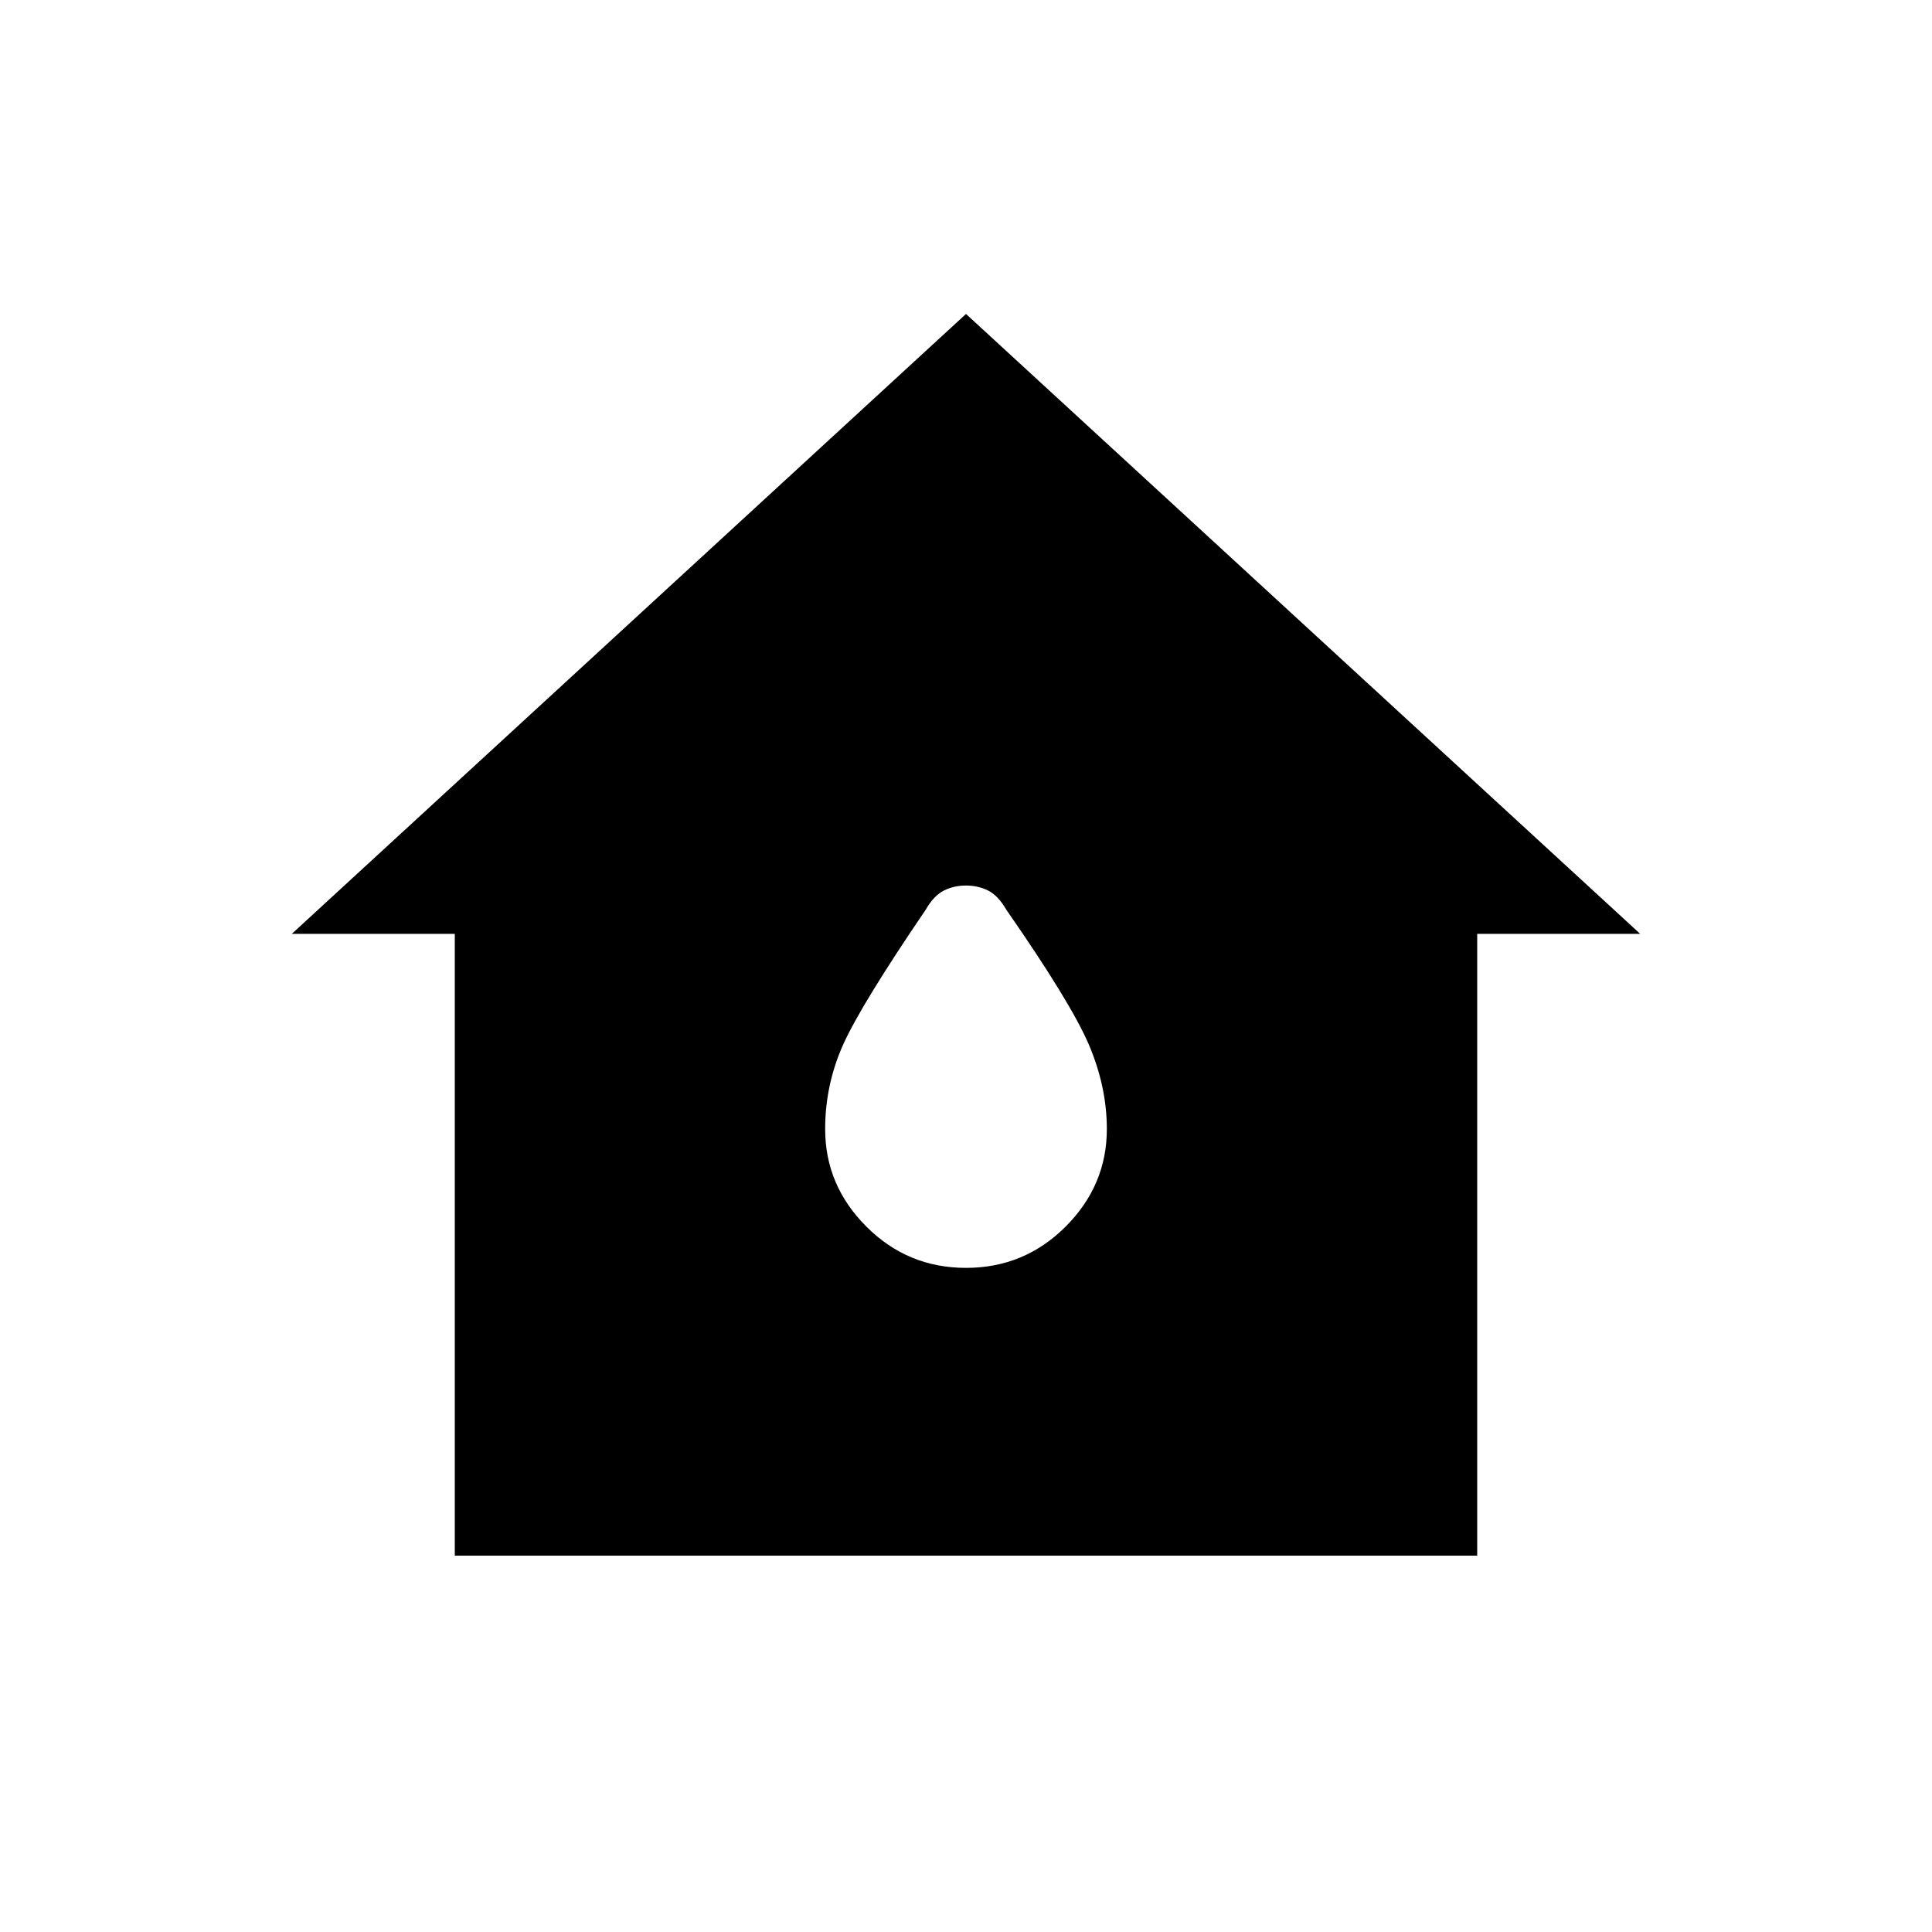 <svg xmlns="http://www.w3.org/2000/svg" height="20" width="20"><path d="M4.708 16.104V9.667H3.021L10 3.25l6.979 6.417h-1.687v6.437ZM10 13.125q.604 0 1.031-.427.427-.427.427-1.01 0-.438-.187-.876-.188-.437-.854-1.395-.084-.146-.188-.198-.104-.052-.229-.052t-.229.052q-.104.052-.188.198-.666.979-.854 1.395-.187.417-.187.876 0 .583.427 1.01.427.427 1.031.427Z"/></svg>